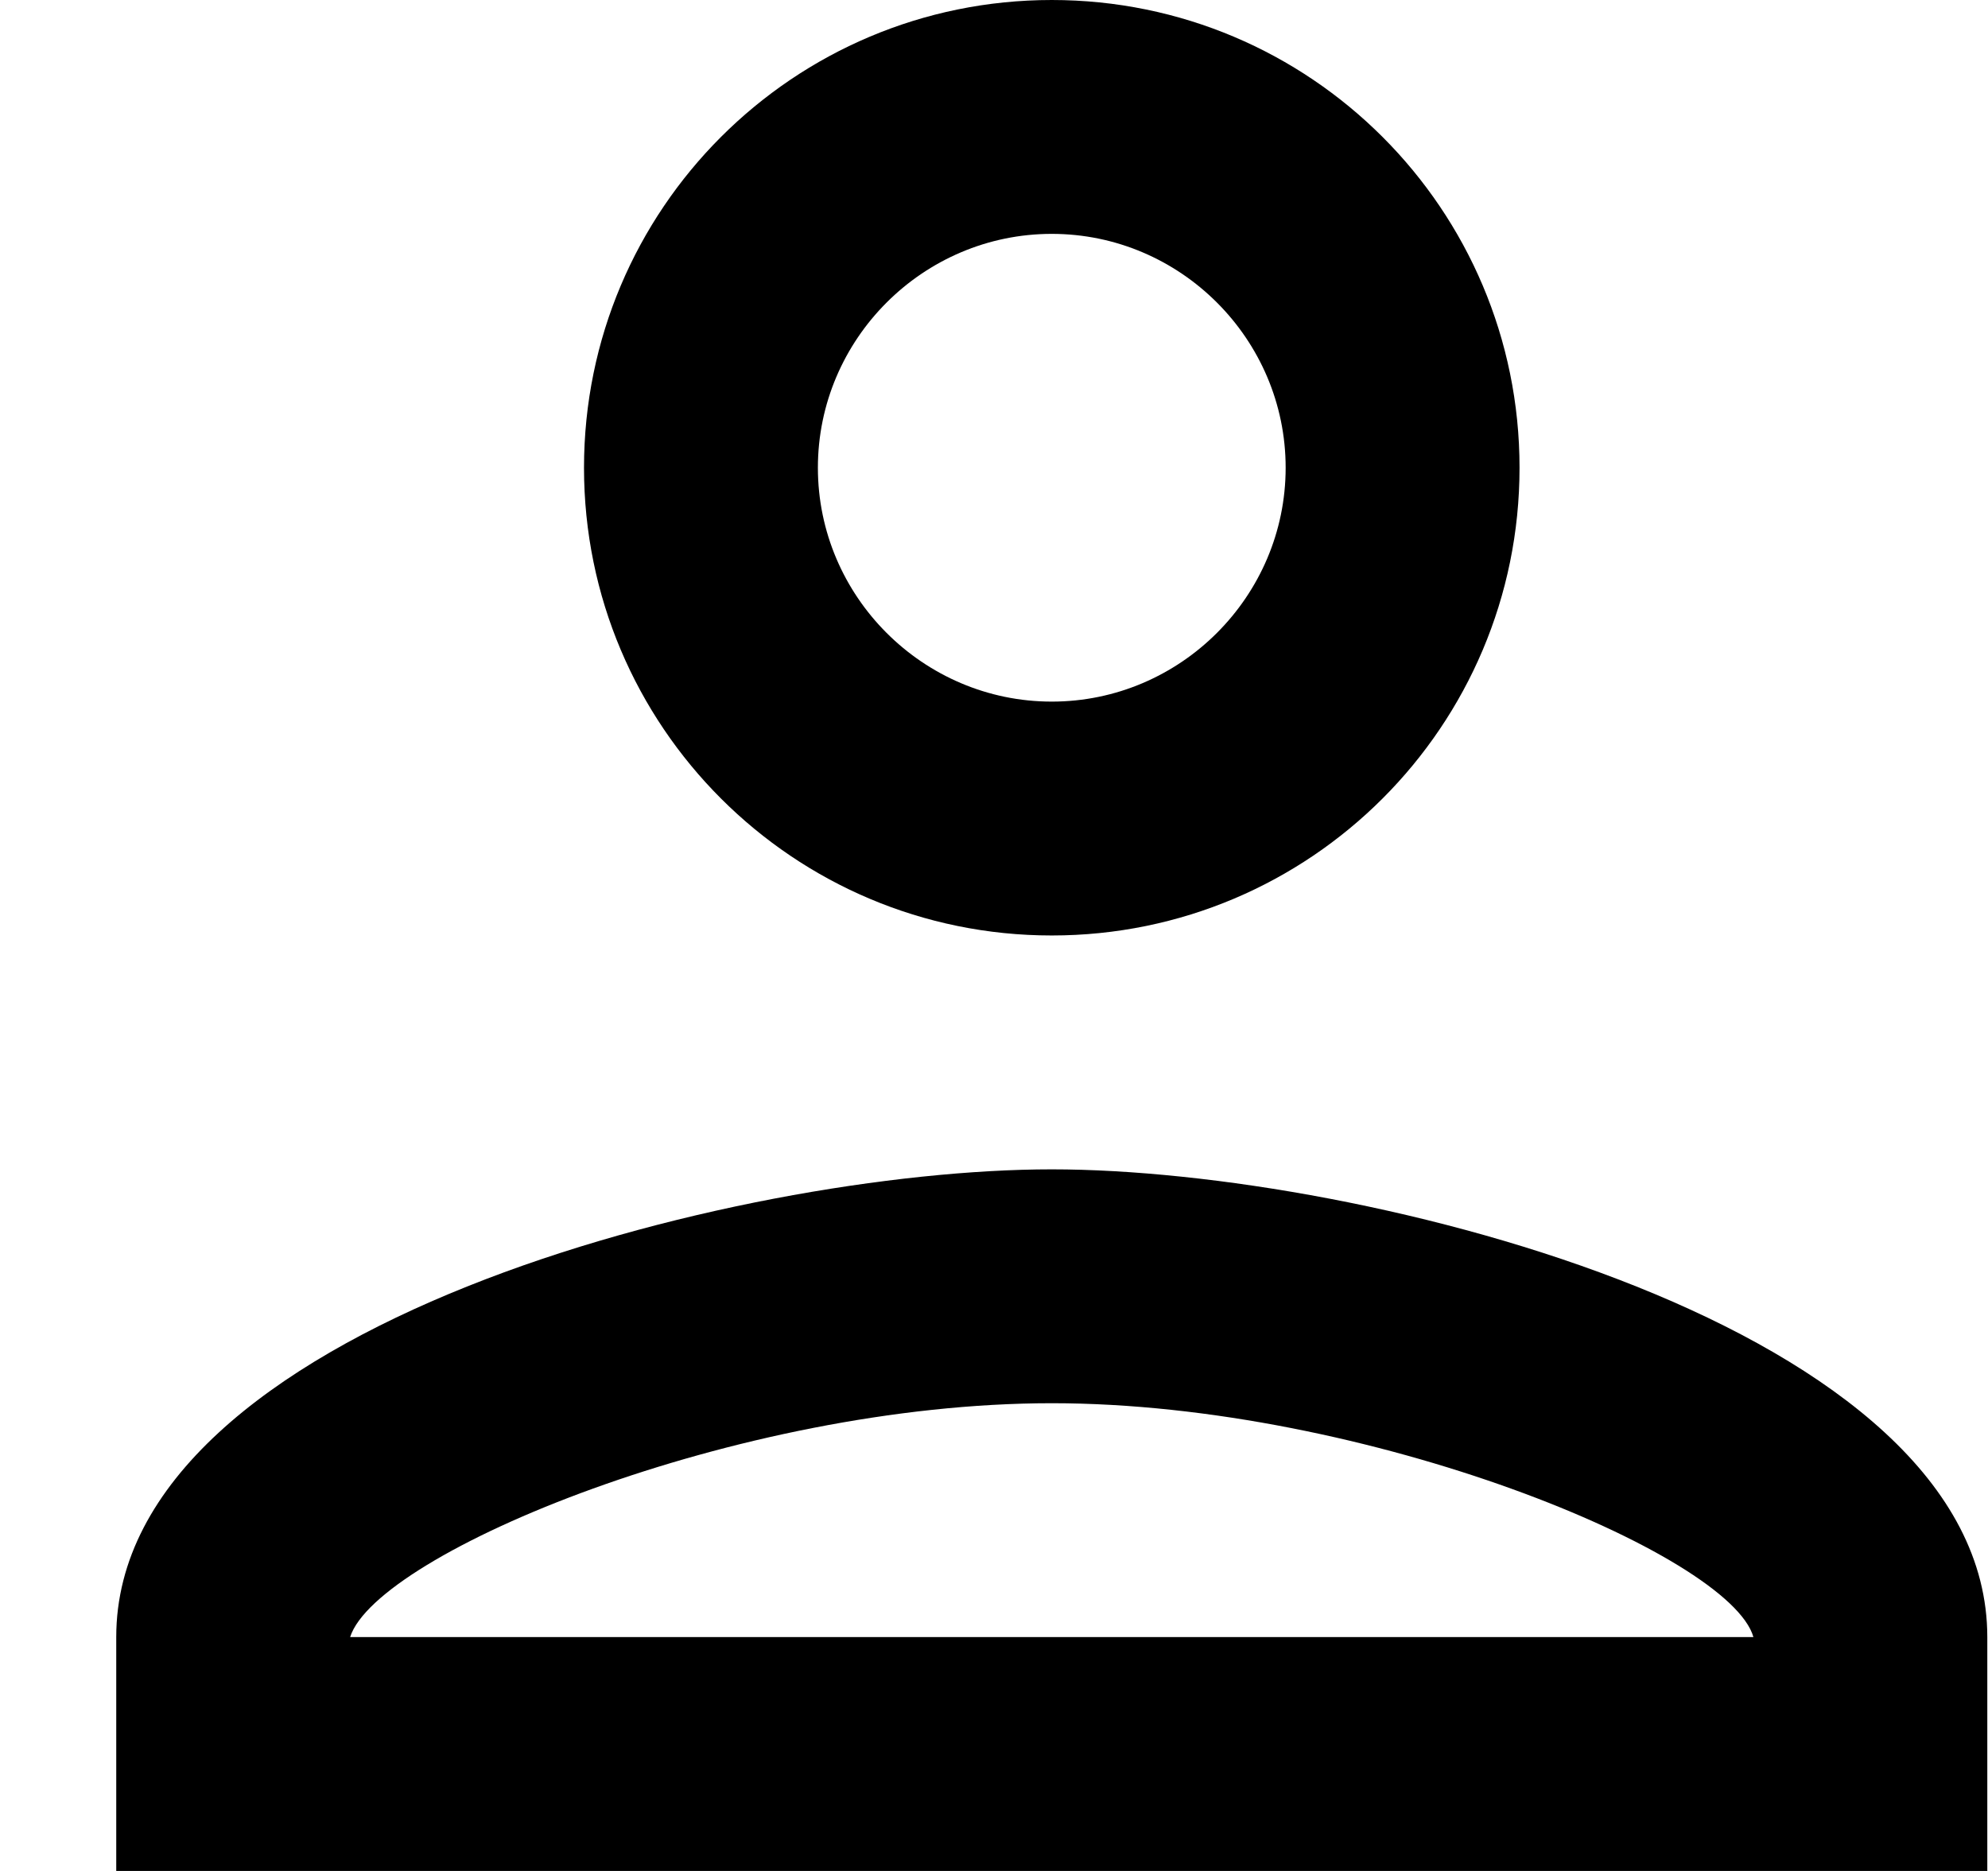 <svg fill="none" xmlns="http://www.w3.org/2000/svg" viewBox="0 0 17 16"><path d="M8.994 2c1.1 0 2 .9 2 2s-.9 2-2 2-2-.9-2-2 .9-2 2-2Zm0 10c2.7 0 5.8 1.29 6 2h-12c.23-.72 3.31-2 6-2Zm0-12c-2.21 0-4 1.79-4 4s1.79 4 4 4 4-1.79 4-4-1.79-4-4-4Zm0 10c-2.67 0-8 1.34-8 4v2h16v-2c0-2.66-5.33-4-8-4Z" fill="currentColor"/></svg>